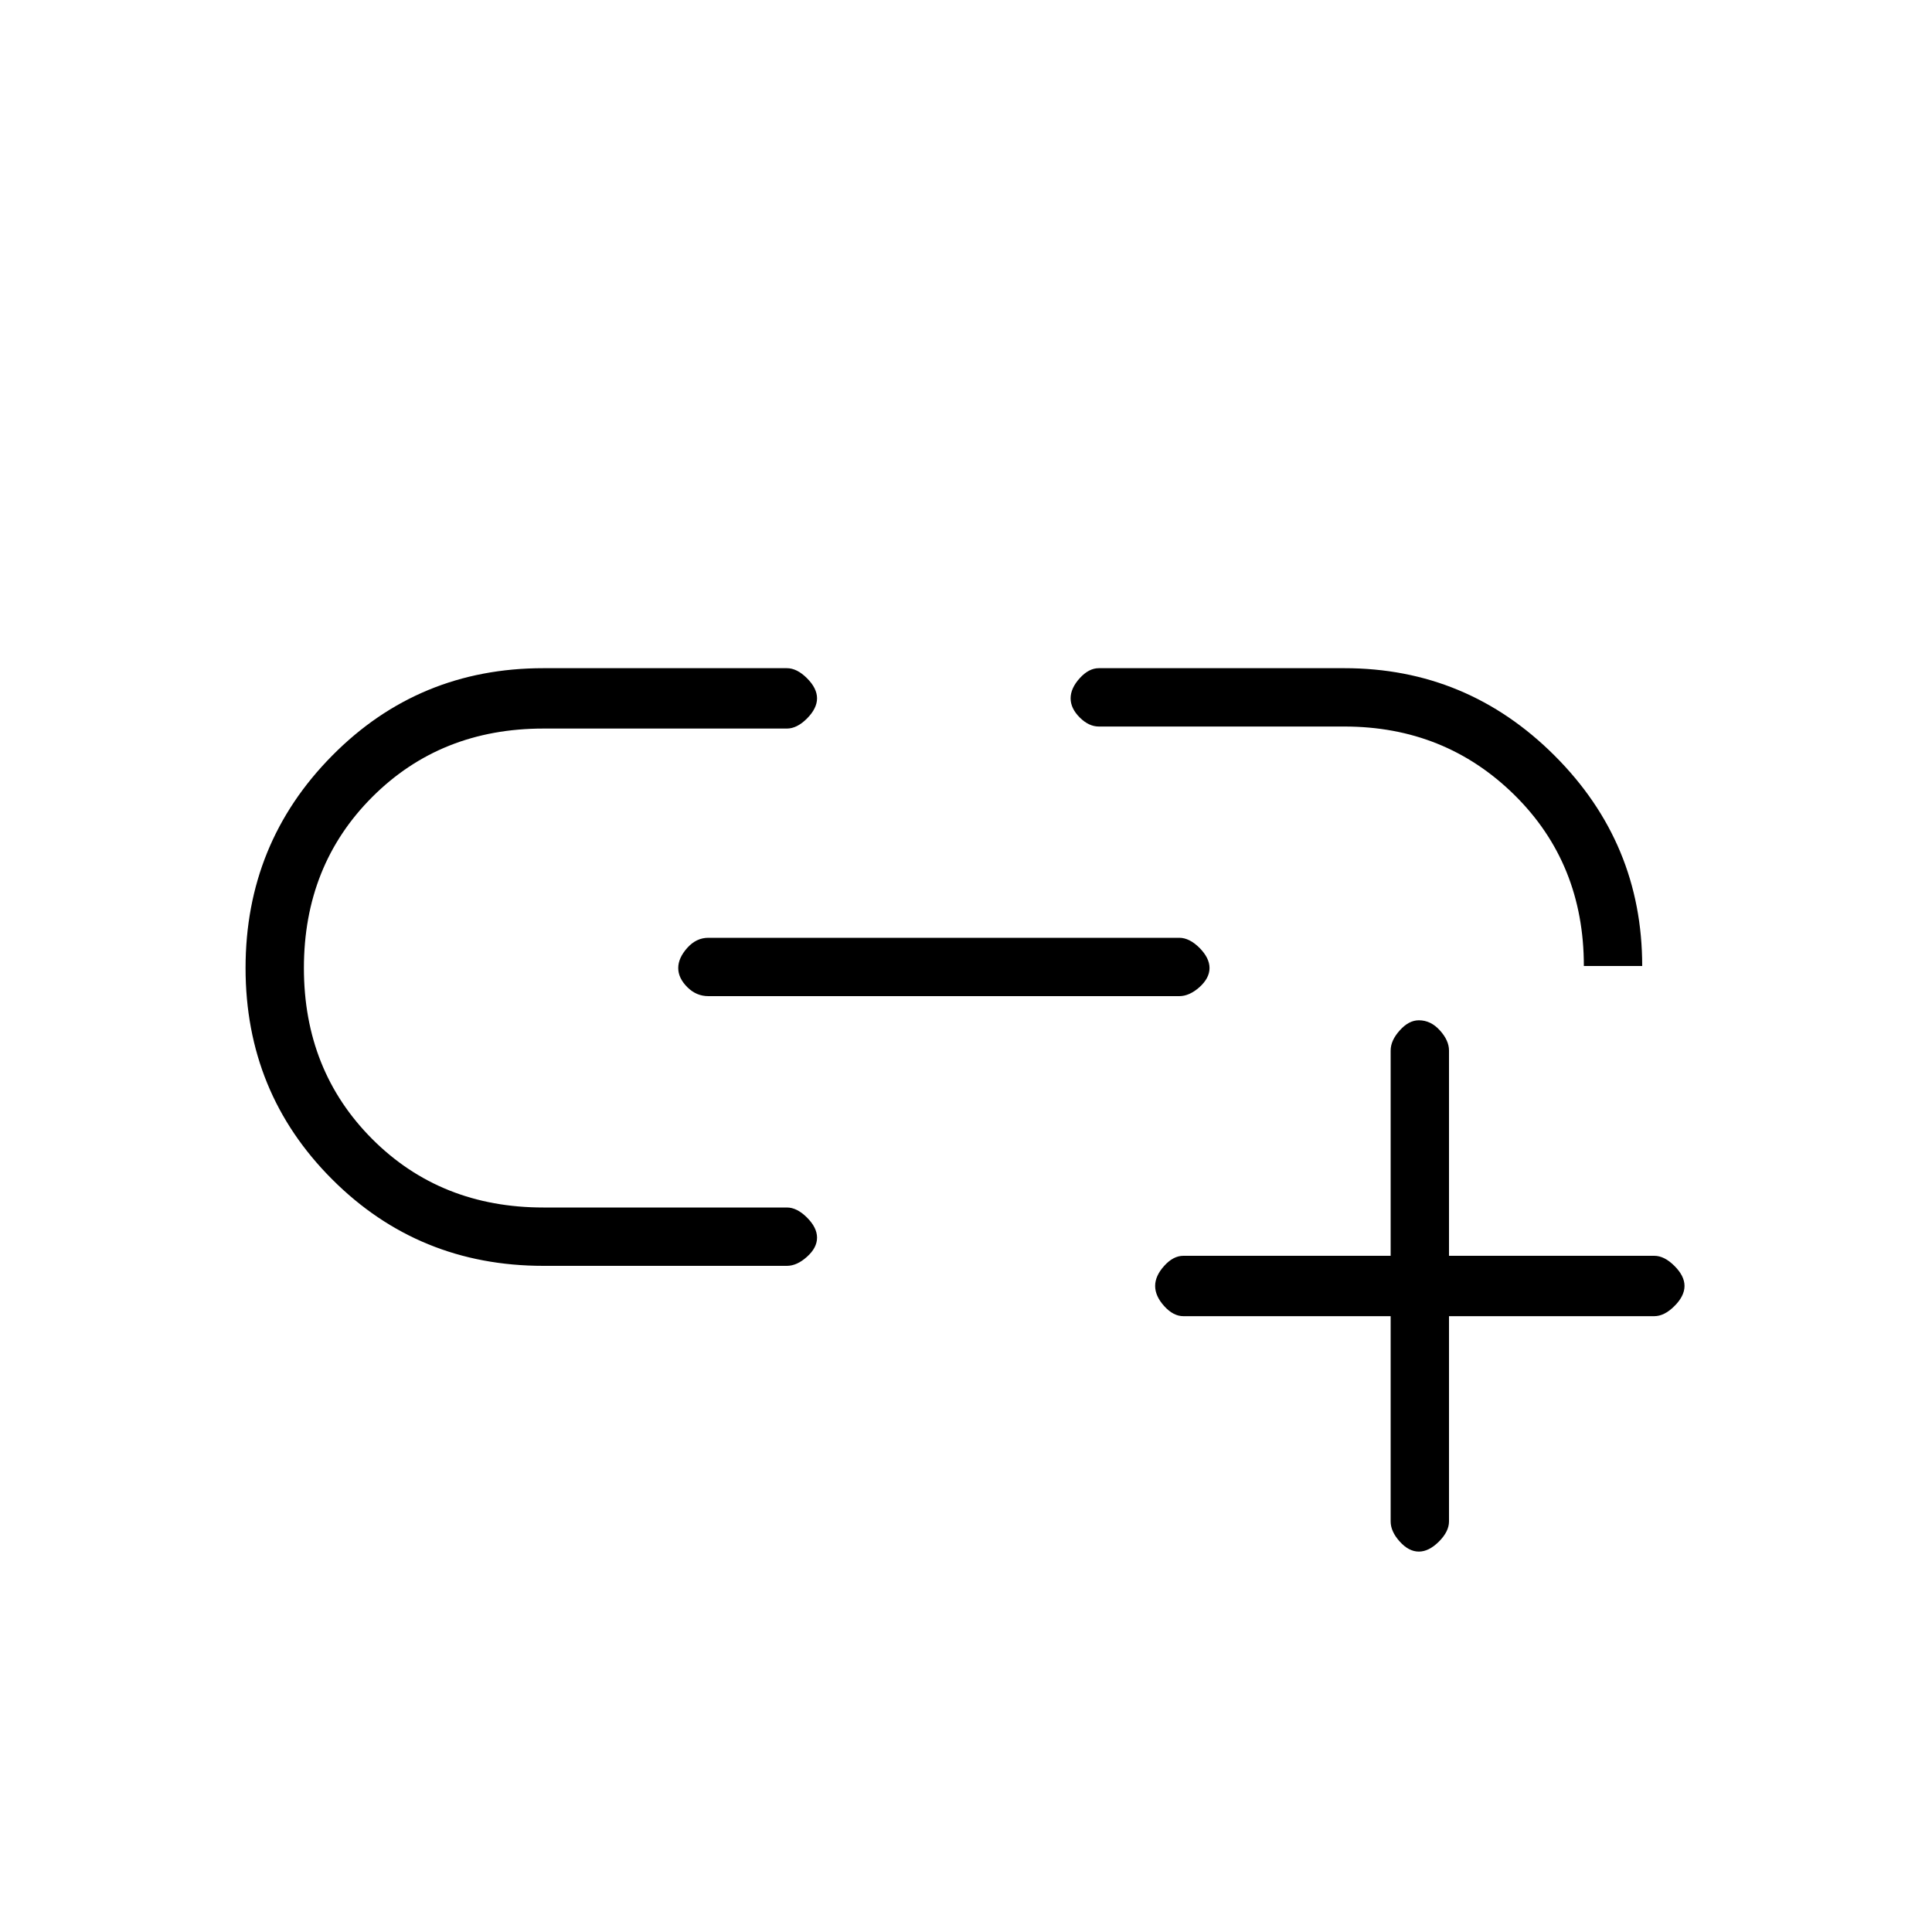 <svg xmlns="http://www.w3.org/2000/svg" height="20" width="20"><path d="M5.625 13.104q-1.292 0-2.187-.896-.896-.896-.896-2.187 0-1.292.896-2.198.895-.906 2.187-.906h2.521q.104 0 .208.104t.104.208q0 .104-.104.209-.104.104-.208.104H5.625q-1.063 0-1.771.708t-.708 1.771q0 1.062.708 1.771.708.708 1.771.708h2.521q.104 0 .208.104t.104.208q0 .105-.104.198-.104.094-.208.094Zm1.708-2.792q-.125 0-.218-.093-.094-.094-.094-.198 0-.104.094-.209.093-.104.218-.104h4.875q.104 0 .209.104.104.105.104.209t-.104.198q-.105.093-.209.093ZM17 10h-.604q0-1.062-.719-1.771-.719-.708-1.76-.708h-2.542q-.104 0-.198-.094-.094-.094-.094-.198 0-.104.094-.208t.198-.104h2.542q1.271 0 2.177.906Q17 8.729 17 10Zm-2.312 6.062q-.105 0-.198-.104-.094-.104-.094-.208v-2.125H12.25q-.104 0-.198-.104-.094-.104-.094-.209 0-.104.094-.208T12.25 13h2.146v-2.125q0-.104.094-.208.093-.105.198-.105.124 0 .218.105.094.104.094.208V13h2.125q.104 0 .208.104.105.104.105.208 0 .105-.105.209-.104.104-.208.104H15v2.125q0 .104-.104.208t-.208.104Z"/></svg>